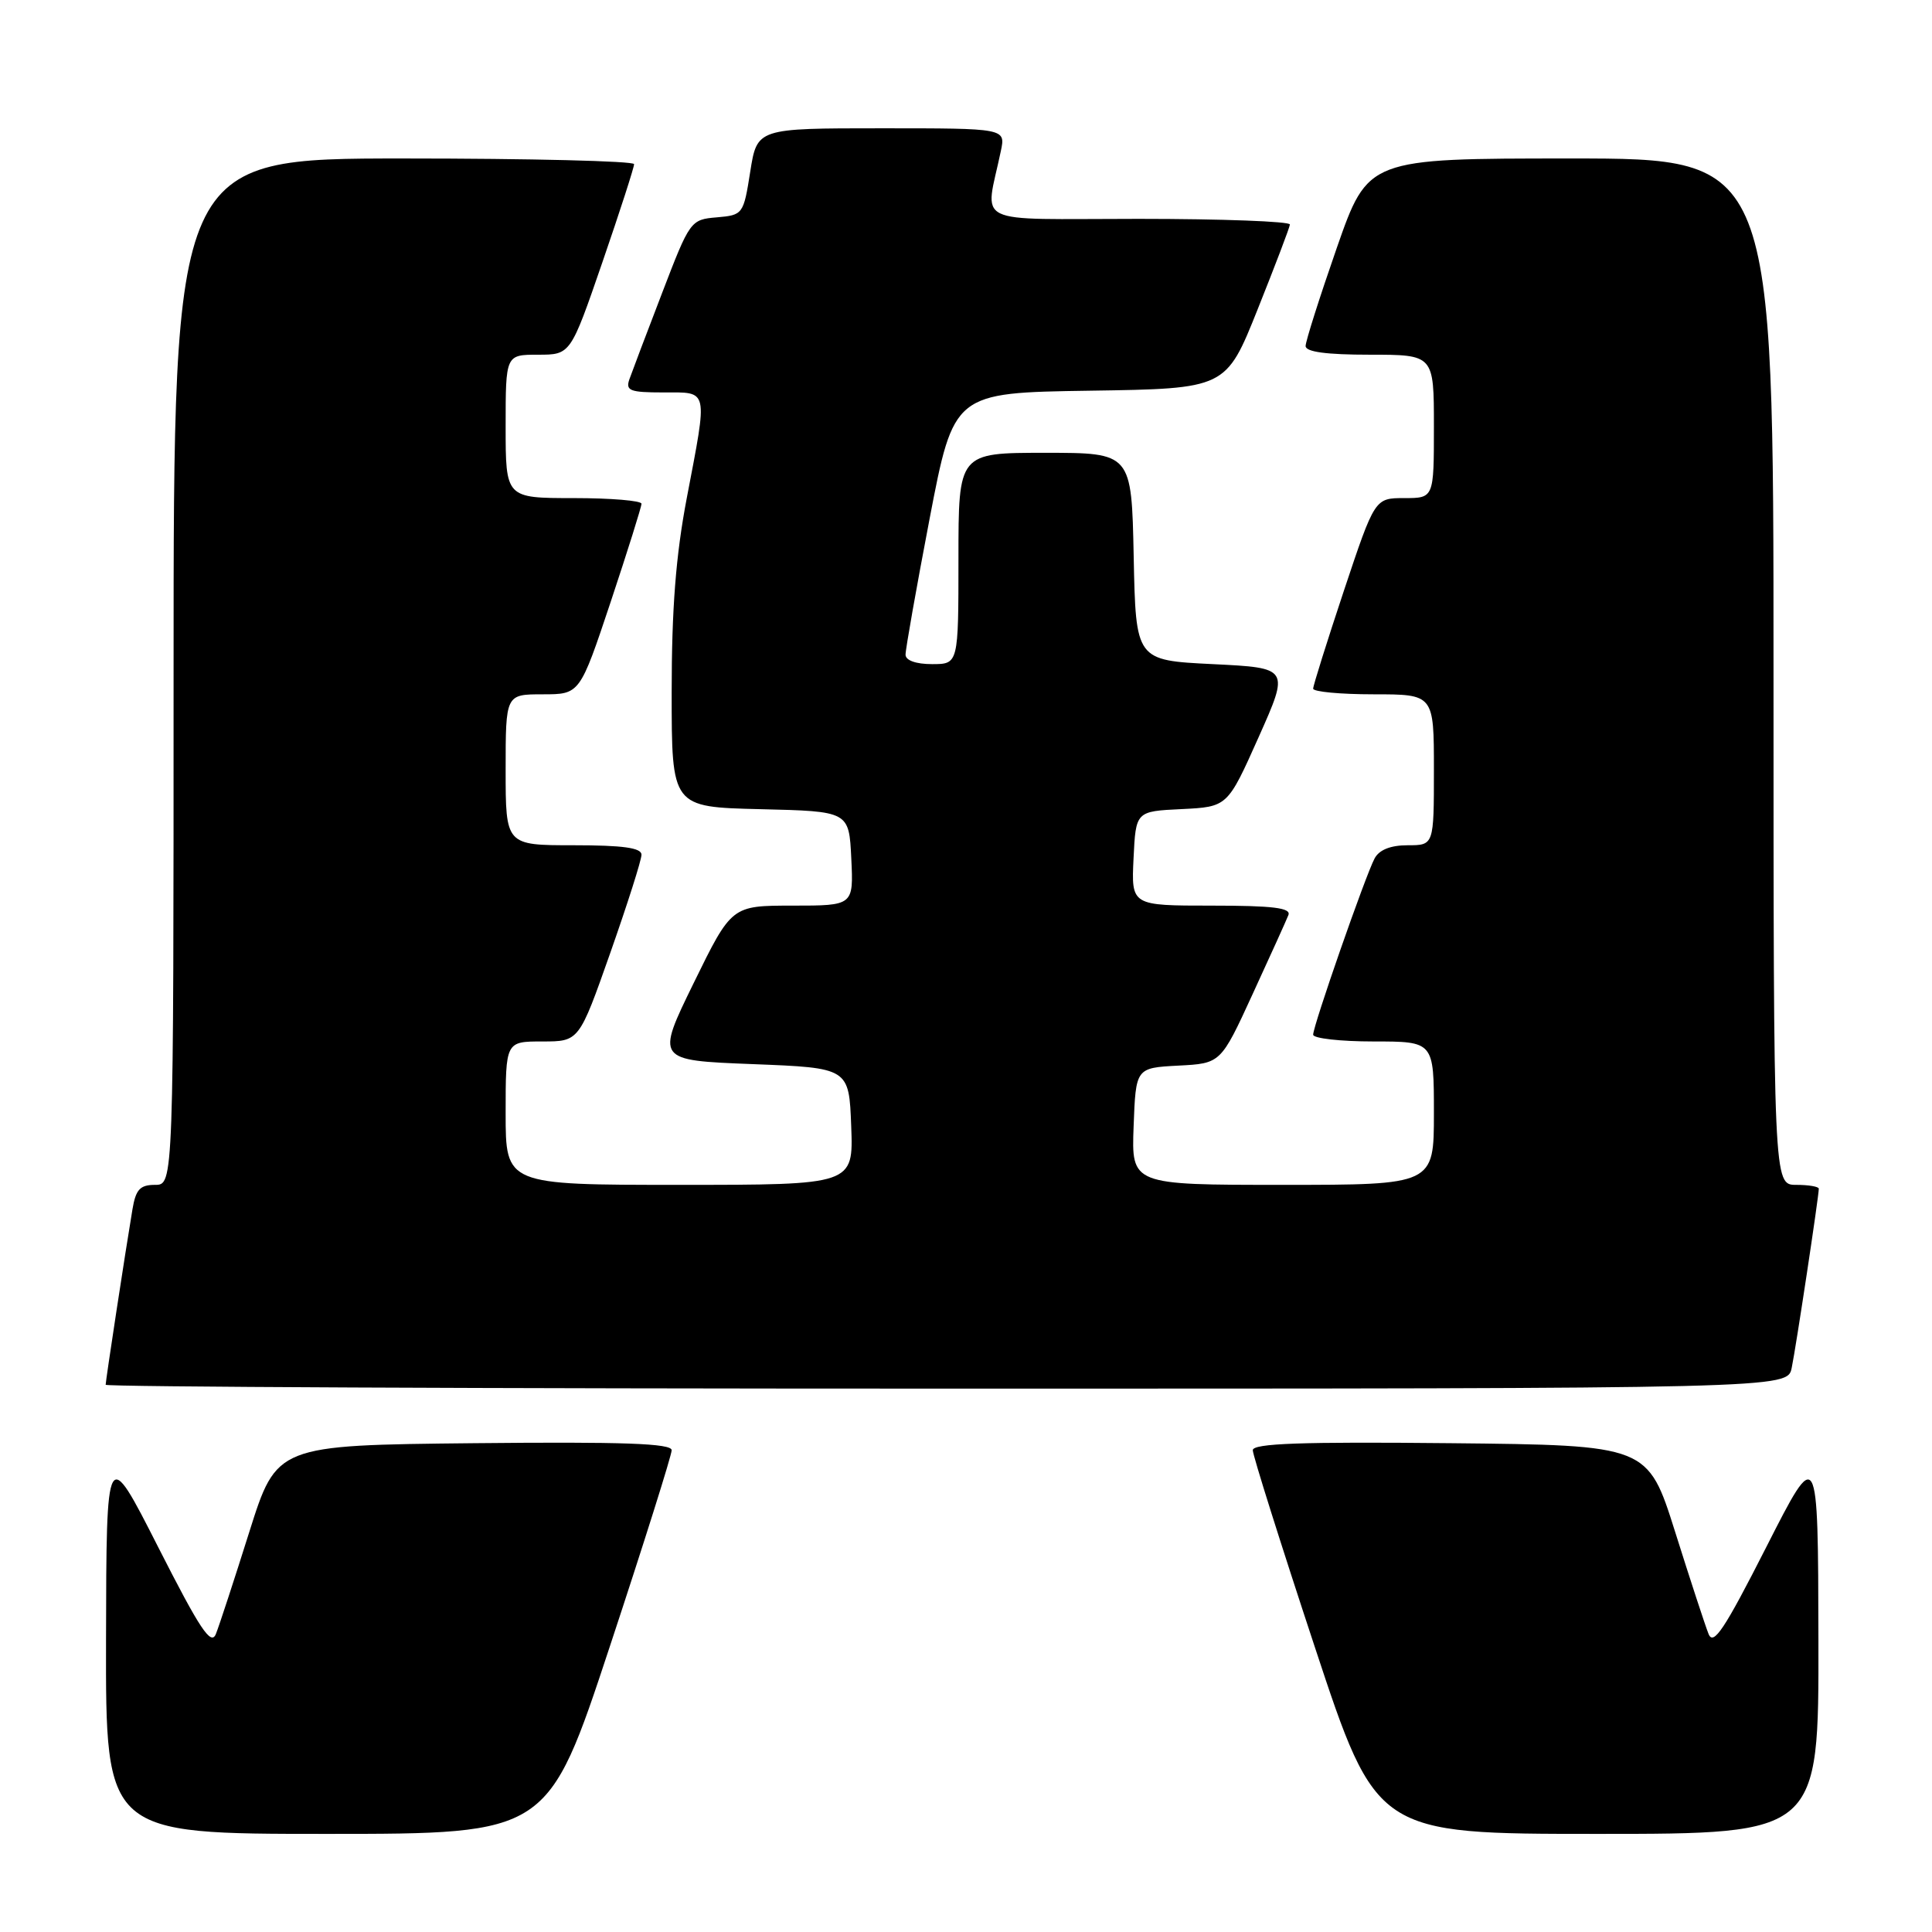 <?xml version="1.0" encoding="UTF-8" standalone="no"?>
<!DOCTYPE svg PUBLIC "-//W3C//DTD SVG 1.1//EN" "http://www.w3.org/Graphics/SVG/1.1/DTD/svg11.dtd" >
<svg xmlns="http://www.w3.org/2000/svg" xmlns:xlink="http://www.w3.org/1999/xlink" version="1.1" viewBox="0 0 256 256">
 <g >
 <path fill="currentColor"
d=" M 80.80 218.18 C 85.31 204.53 89.00 192.82 89.00 192.16 C 89.00 191.26 82.62 191.03 62.83 191.23 C 36.66 191.50 36.66 191.50 33.03 203.00 C 31.04 209.32 29.05 215.40 28.61 216.50 C 27.97 218.12 26.52 215.94 20.96 205.00 C 14.10 191.50 14.10 191.50 14.05 217.25 C 14.00 243.00 14.00 243.00 43.30 243.00 C 72.60 243.00 72.60 243.00 80.80 218.18 Z  M 240.95 217.25 C 240.90 191.50 240.90 191.50 234.04 205.00 C 228.48 215.94 227.03 218.12 226.39 216.50 C 225.95 215.40 223.96 209.32 221.97 203.00 C 218.34 191.50 218.34 191.50 192.17 191.23 C 172.38 191.03 166.00 191.26 166.00 192.16 C 166.00 192.82 169.69 204.53 174.20 218.18 C 182.40 243.00 182.40 243.00 211.70 243.00 C 241.00 243.00 241.00 243.00 240.95 217.25 Z  M 237.41 181.25 C 237.97 178.57 241.00 158.52 241.00 157.51 C 241.00 157.23 239.65 157.00 238.00 157.00 C 235.00 157.00 235.00 157.00 235.00 89.00 C 235.00 21.00 235.00 21.00 208.13 21.00 C 181.27 21.00 181.27 21.00 177.13 32.85 C 174.86 39.37 173.00 45.22 173.00 45.85 C 173.00 46.63 175.76 47.00 181.50 47.00 C 190.00 47.00 190.00 47.00 190.00 56.50 C 190.00 66.00 190.00 66.00 186.08 66.00 C 182.17 66.00 182.17 66.00 178.08 78.25 C 175.84 84.99 174.00 90.84 174.00 91.25 C 174.00 91.66 177.60 92.00 182.00 92.00 C 190.00 92.00 190.00 92.00 190.00 102.00 C 190.00 112.00 190.00 112.00 186.54 112.00 C 184.26 112.00 182.75 112.60 182.14 113.75 C 180.94 115.99 174.00 135.90 174.00 137.10 C 174.00 137.59 177.60 138.00 182.00 138.00 C 190.00 138.00 190.00 138.00 190.00 147.50 C 190.00 157.00 190.00 157.00 169.96 157.00 C 149.92 157.00 149.92 157.00 150.21 149.25 C 150.50 141.50 150.50 141.50 156.13 141.20 C 161.76 140.91 161.76 140.91 165.99 131.70 C 168.32 126.64 170.45 121.94 170.72 121.25 C 171.10 120.30 168.68 120.00 160.56 120.00 C 149.90 120.00 149.90 120.00 150.20 113.75 C 150.50 107.50 150.50 107.50 156.57 107.21 C 162.65 106.91 162.65 106.91 166.76 97.71 C 170.87 88.50 170.87 88.50 160.69 88.00 C 150.50 87.50 150.50 87.50 150.22 73.75 C 149.94 60.00 149.94 60.00 138.47 60.00 C 127.00 60.00 127.00 60.00 127.00 74.00 C 127.00 88.00 127.00 88.00 123.50 88.00 C 121.37 88.00 119.99 87.51 119.99 86.75 C 119.98 86.06 121.41 77.97 123.17 68.77 C 126.38 52.04 126.38 52.04 144.41 51.77 C 162.44 51.50 162.44 51.50 166.64 41.00 C 168.95 35.22 170.88 30.16 170.92 29.75 C 170.96 29.34 161.94 29.00 150.88 29.00 C 128.37 29.00 130.53 30.06 132.62 20.00 C 133.25 17.00 133.25 17.00 116.79 17.00 C 100.32 17.00 100.32 17.00 99.41 22.75 C 98.52 28.41 98.44 28.50 94.98 28.80 C 91.51 29.09 91.41 29.23 87.74 38.80 C 85.69 44.13 83.74 49.29 83.40 50.25 C 82.87 51.77 83.46 52.00 87.89 52.00 C 93.95 52.00 93.80 51.32 91.00 66.00 C 89.55 73.62 89.00 80.66 89.00 91.72 C 89.00 106.94 89.00 106.94 100.75 107.22 C 112.50 107.50 112.50 107.50 112.80 113.75 C 113.10 120.00 113.10 120.00 105.02 120.00 C 96.94 120.00 96.94 120.00 91.92 130.25 C 86.91 140.50 86.91 140.50 99.70 141.00 C 112.50 141.50 112.50 141.50 112.79 149.25 C 113.08 157.00 113.08 157.00 90.04 157.00 C 67.00 157.00 67.00 157.00 67.00 147.50 C 67.00 138.00 67.00 138.00 71.86 138.00 C 76.73 138.00 76.73 138.00 80.87 126.25 C 83.14 119.79 85.01 113.94 85.00 113.25 C 85.00 112.34 82.53 112.00 76.00 112.00 C 67.00 112.00 67.00 112.00 67.00 102.00 C 67.00 92.00 67.00 92.00 71.92 92.00 C 76.83 92.00 76.83 92.00 80.92 79.75 C 83.16 73.01 85.00 67.16 85.00 66.75 C 85.00 66.34 80.95 66.00 76.00 66.00 C 67.00 66.00 67.00 66.00 67.00 56.50 C 67.00 47.00 67.00 47.00 71.30 47.00 C 75.60 47.00 75.60 47.00 79.82 34.75 C 82.14 28.01 84.03 22.16 84.02 21.75 C 84.01 21.34 70.28 21.00 53.50 21.00 C 23.00 21.00 23.00 21.00 23.00 89.00 C 23.00 157.00 23.00 157.00 20.55 157.00 C 18.55 157.00 17.99 157.61 17.55 160.25 C 16.61 165.84 14.00 182.95 14.00 183.49 C 14.00 183.77 64.14 184.00 125.42 184.00 C 236.84 184.00 236.84 184.00 237.41 181.25 Z "/>
</g>
</svg>